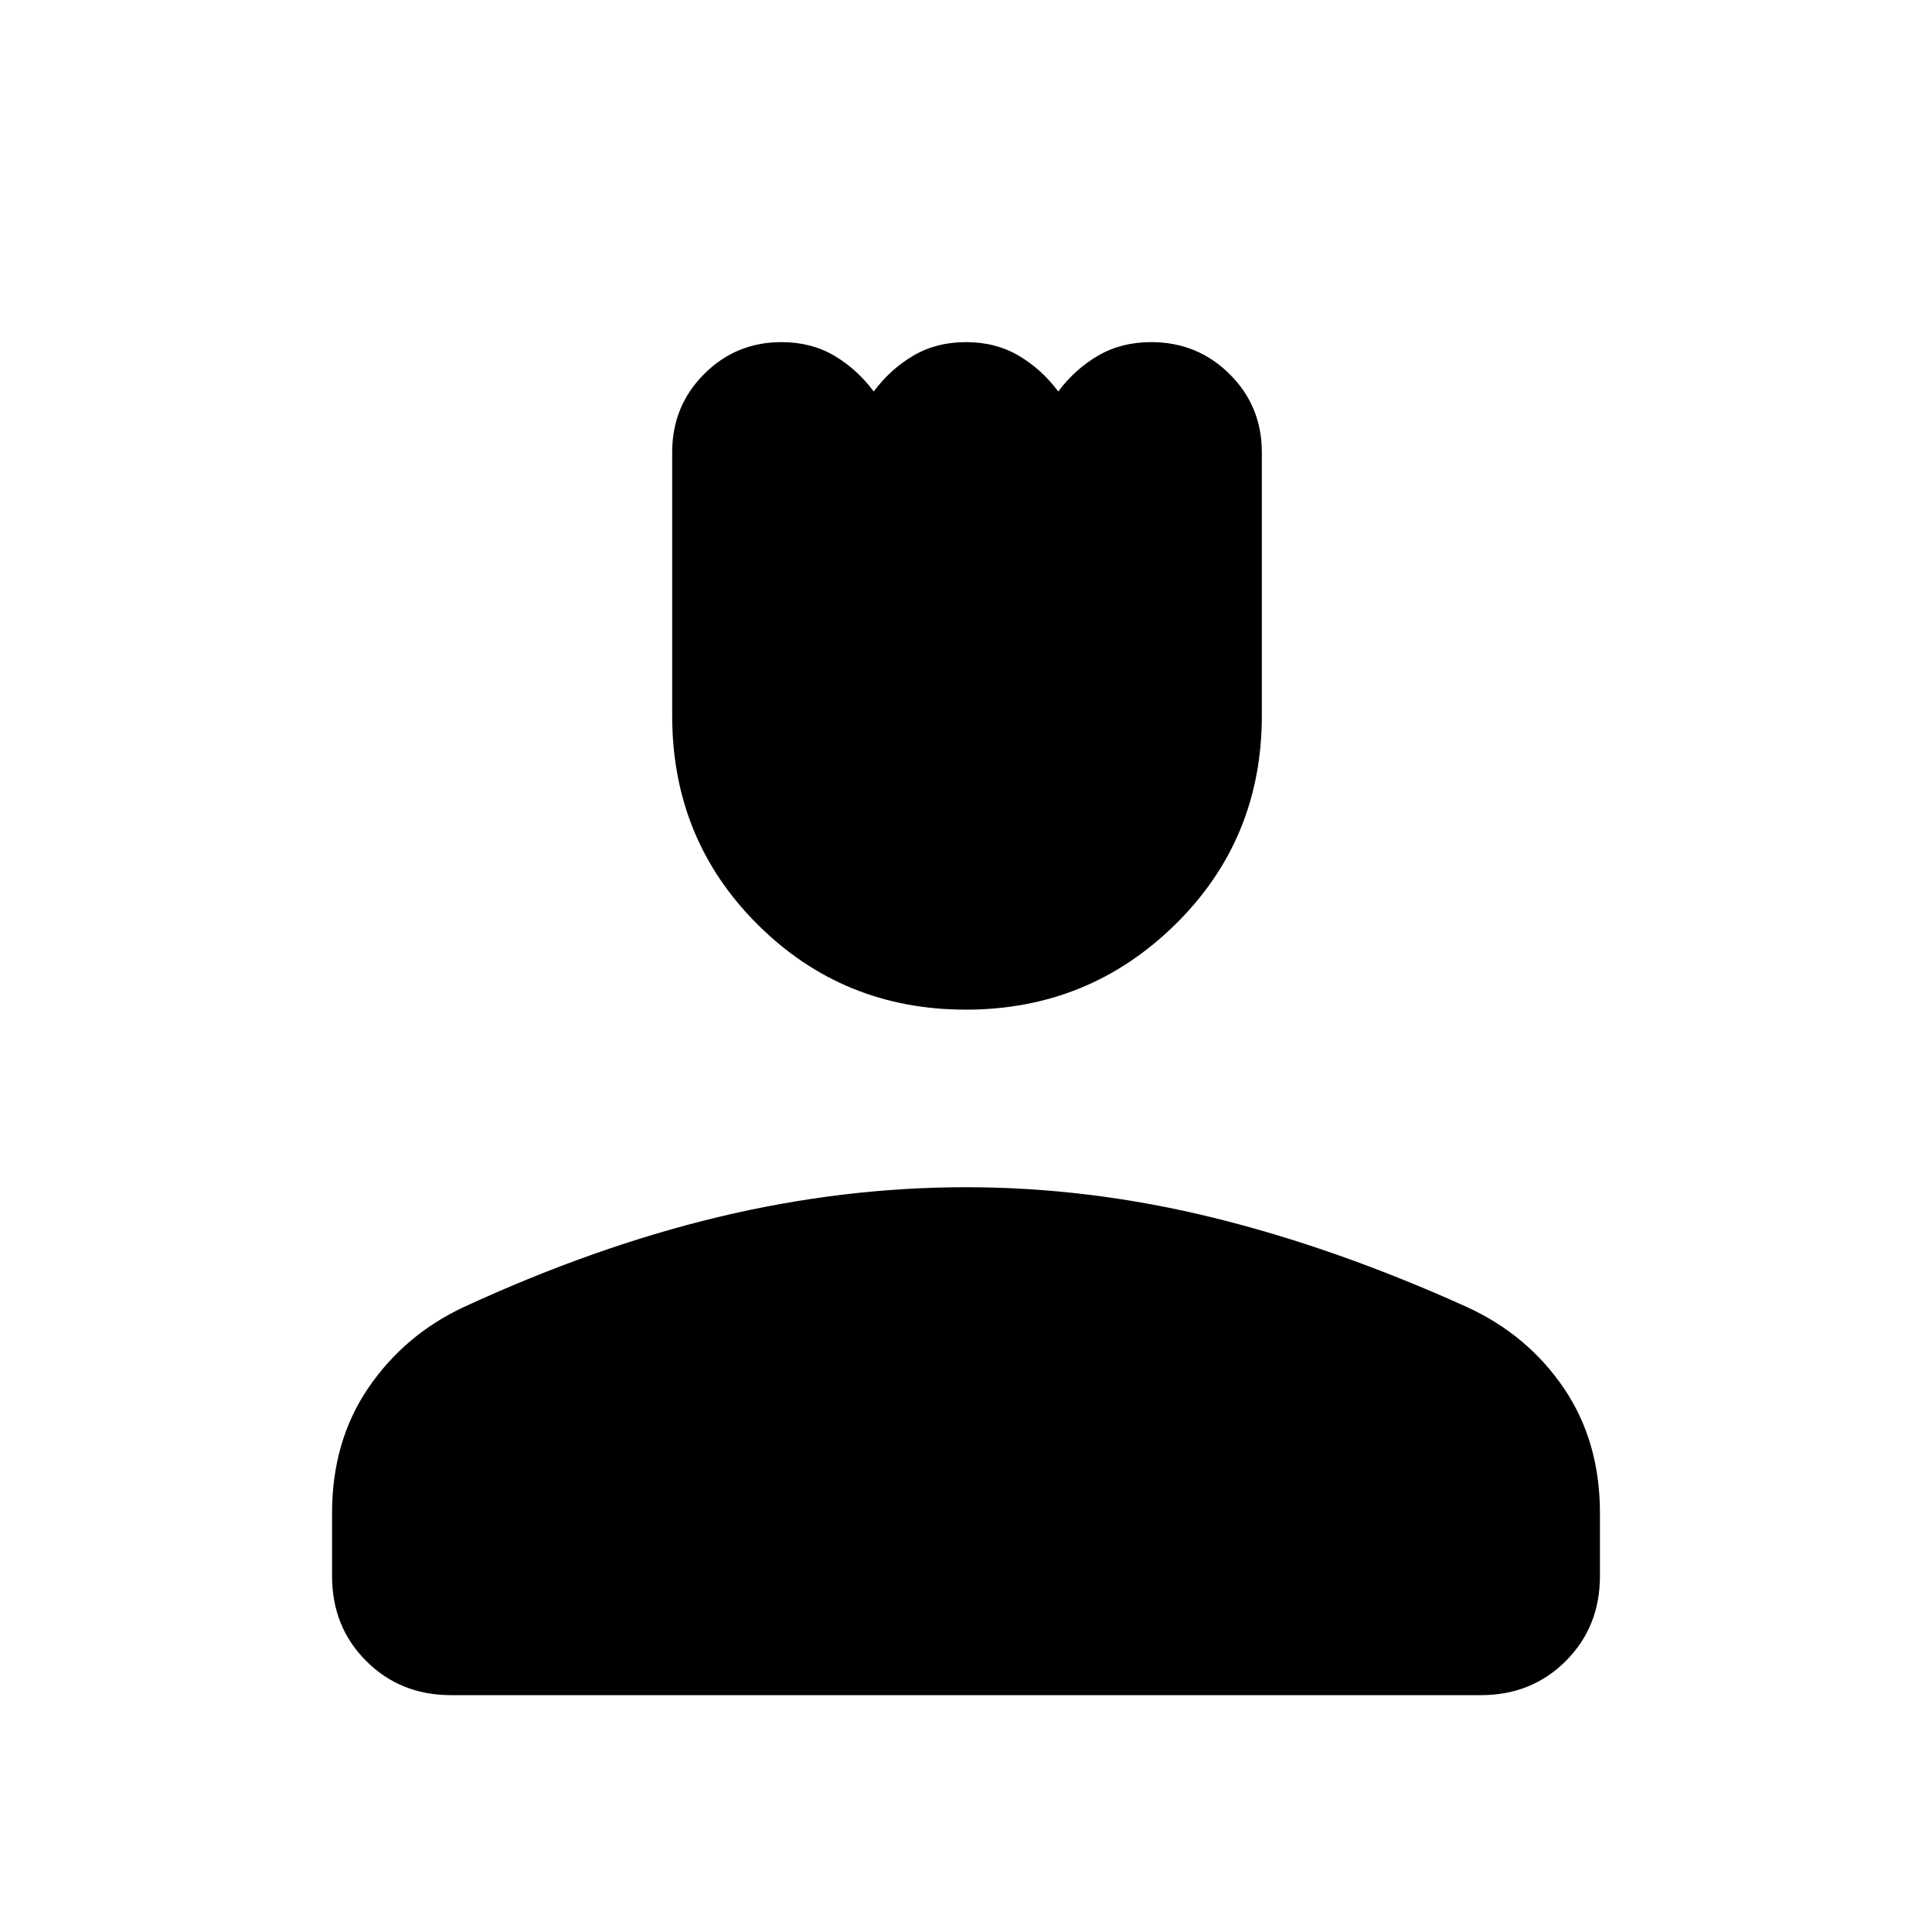 <svg xmlns="http://www.w3.org/2000/svg" height="48" viewBox="0 -960 960 960" width="48"><path d="M479.92-458.31q-61 0-103.46-42.3Q334-542.91 334-604.4v-130.83q0-23 15.84-38.88Q365.67-790 388.37-790q14.72 0 26.14 6.73 11.41 6.73 19.64 17.81 8.24-11.08 19.67-17.81Q465.25-790 480-790t26.18 6.73q11.43 6.73 19.67 17.81 8.23-11.08 19.77-17.81 11.55-6.73 26.42-6.73 22.95 0 38.95 15.89Q627-758.23 627-735.23v130.83q0 61.49-43.04 103.79-43.04 42.3-104.04 42.3ZM165-176.85v-31.37q0-35.63 17.98-62.07 17.99-26.44 47.48-40.25 65.16-30.07 126.82-44.81 61.66-14.73 122.77-14.73 61.1 0 122.41 15.04 61.31 15.04 126.46 44.5 30.11 13.81 48.1 40.25Q795-243.85 795-208.22v31.37q0 25.23-16.96 42.19-16.96 16.97-42.19 16.97h-511.7q-25.23 0-42.19-16.97Q165-151.62 165-176.85Z"/></svg>